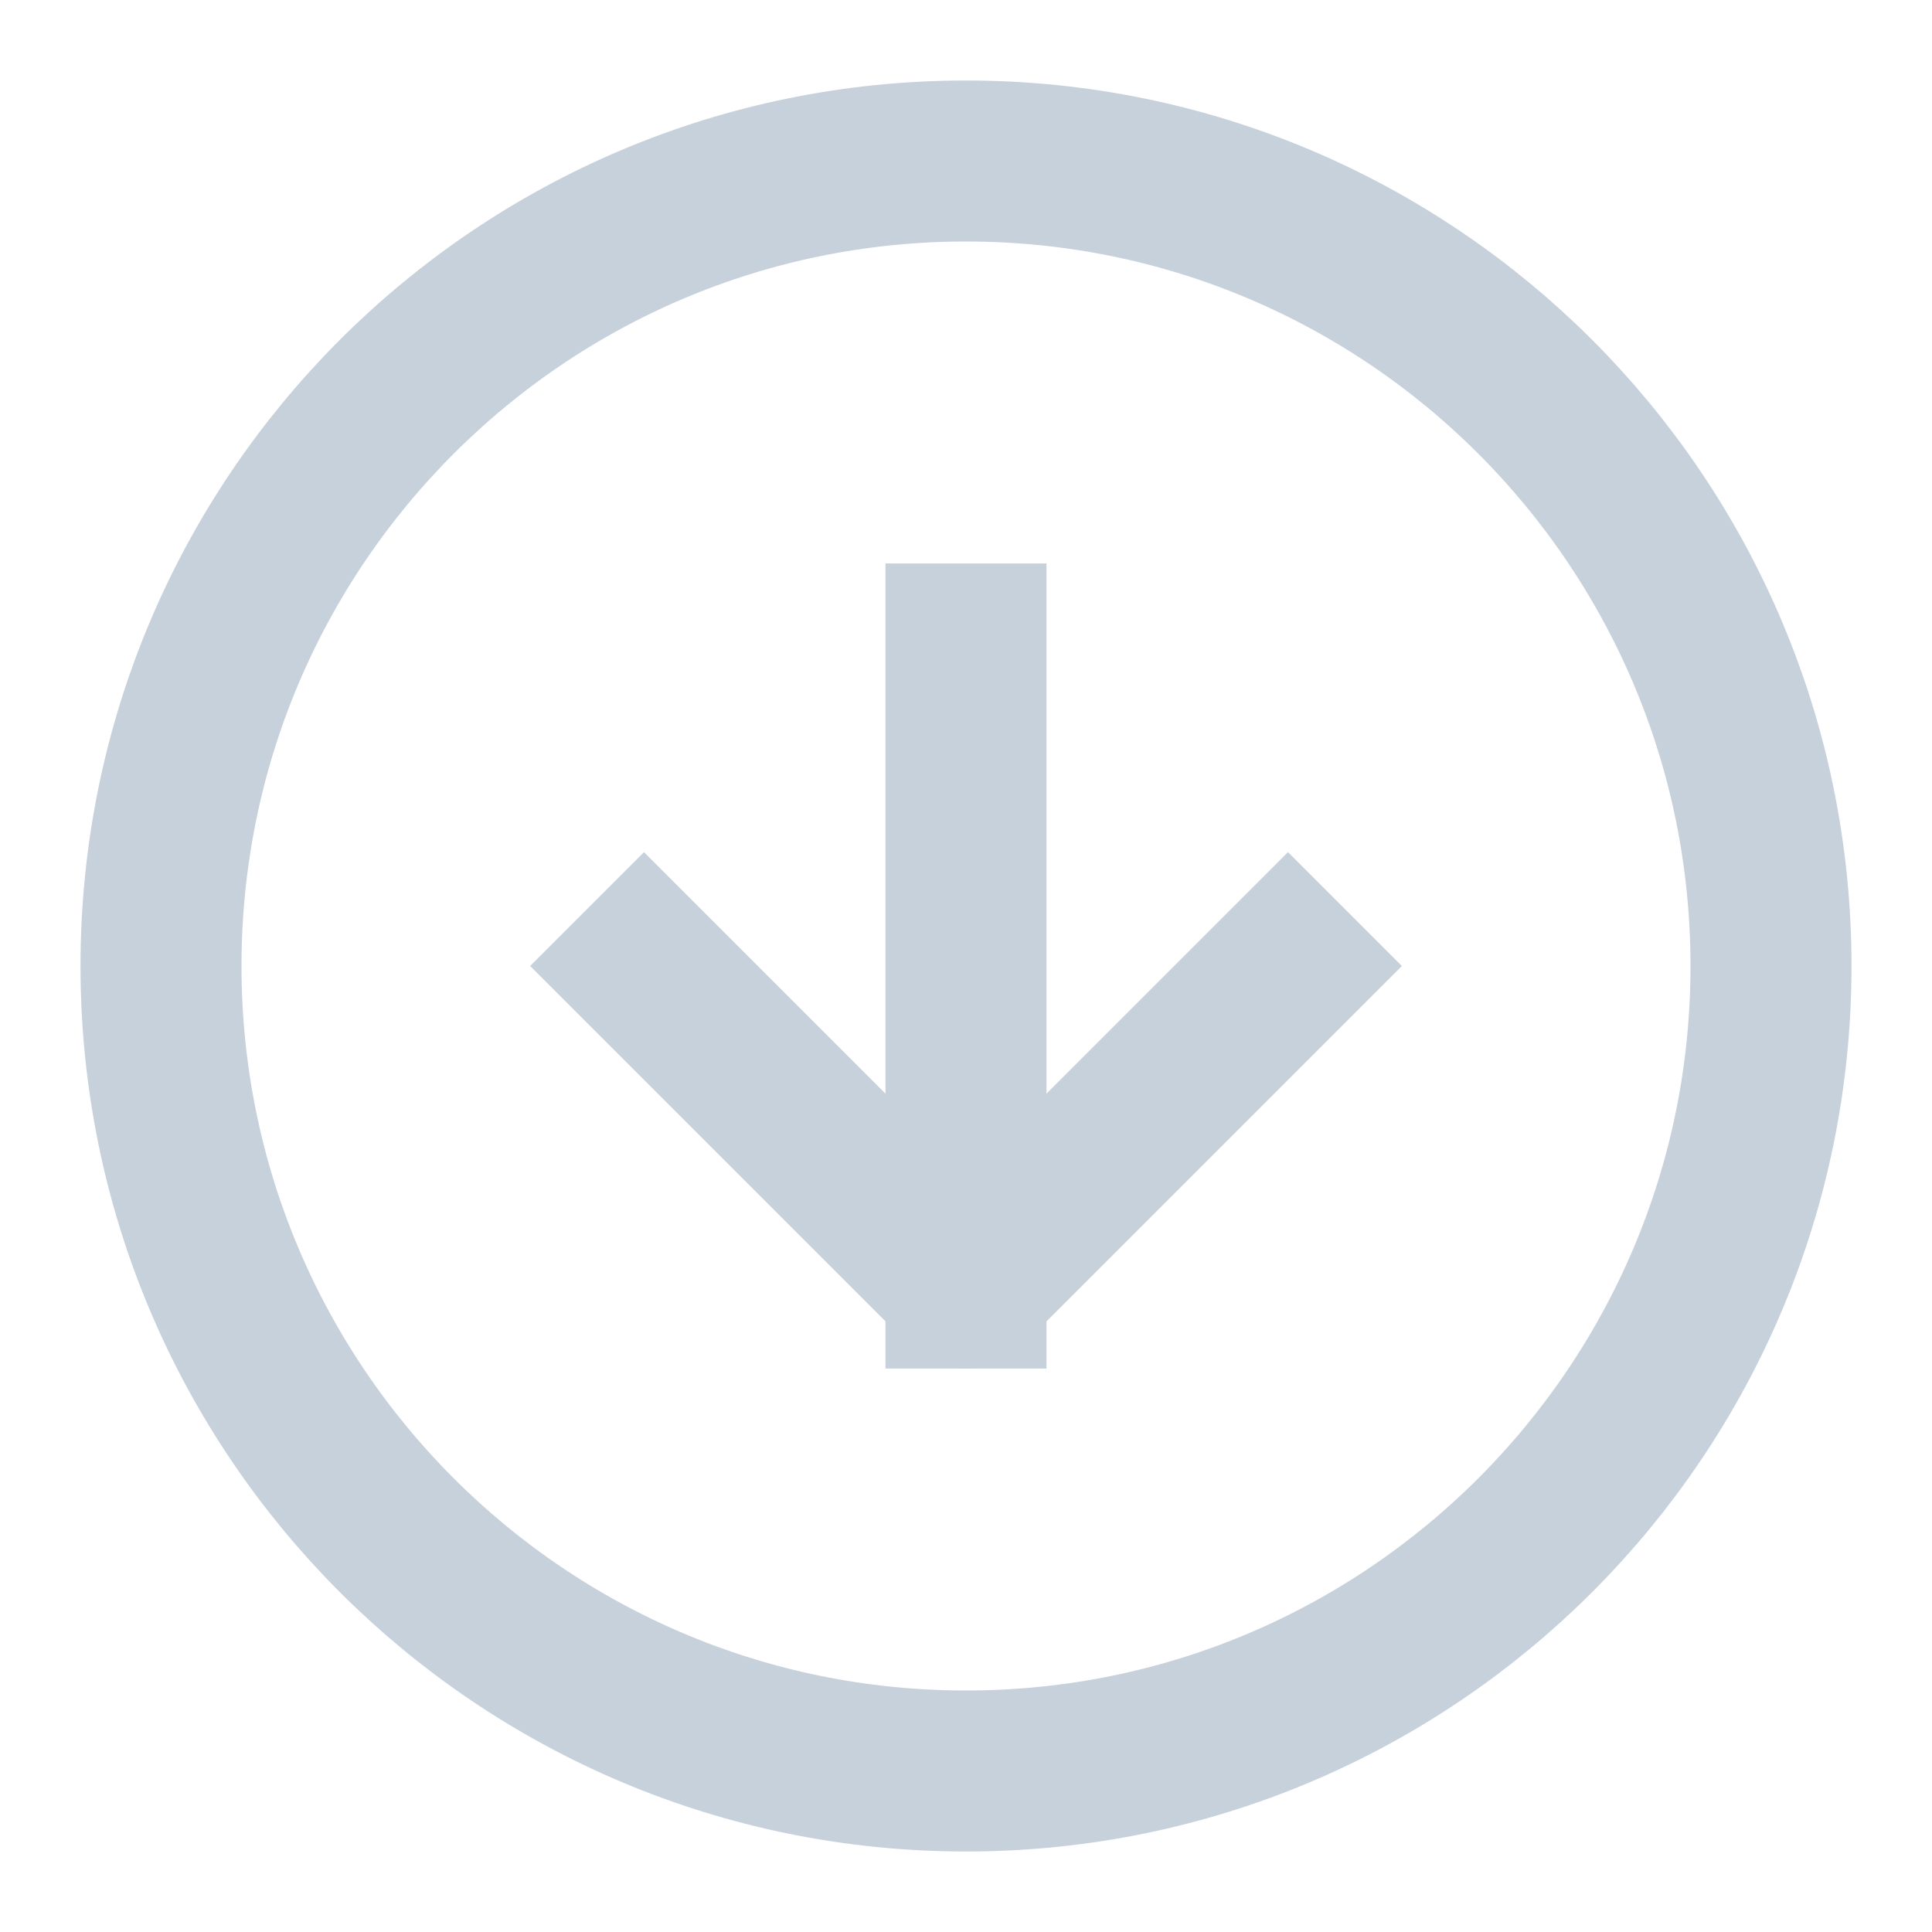 <svg width="24" height="24" viewBox="0 0 24 24" fill="none" xmlns="http://www.w3.org/2000/svg">
<path d="M12 22C17.523 22 22 17.523 22 12C22 6.477 17.523 2 12 2C6.477 2 2 6.477 2 12C2 17.523 6.477 22 12 22Z" stroke="#C7D1DB" stroke-width="2" stroke-linecap="square" stroke-linejoin="round"/>
<path d="M8 12L12 16L16 12" stroke="#C7D1DB" stroke-width="2" stroke-linecap="square" stroke-linejoin="round"/>
<path d="M12 8V16" stroke="#C7D1DB" stroke-width="2" stroke-linecap="square" stroke-linejoin="round"/>
</svg>
